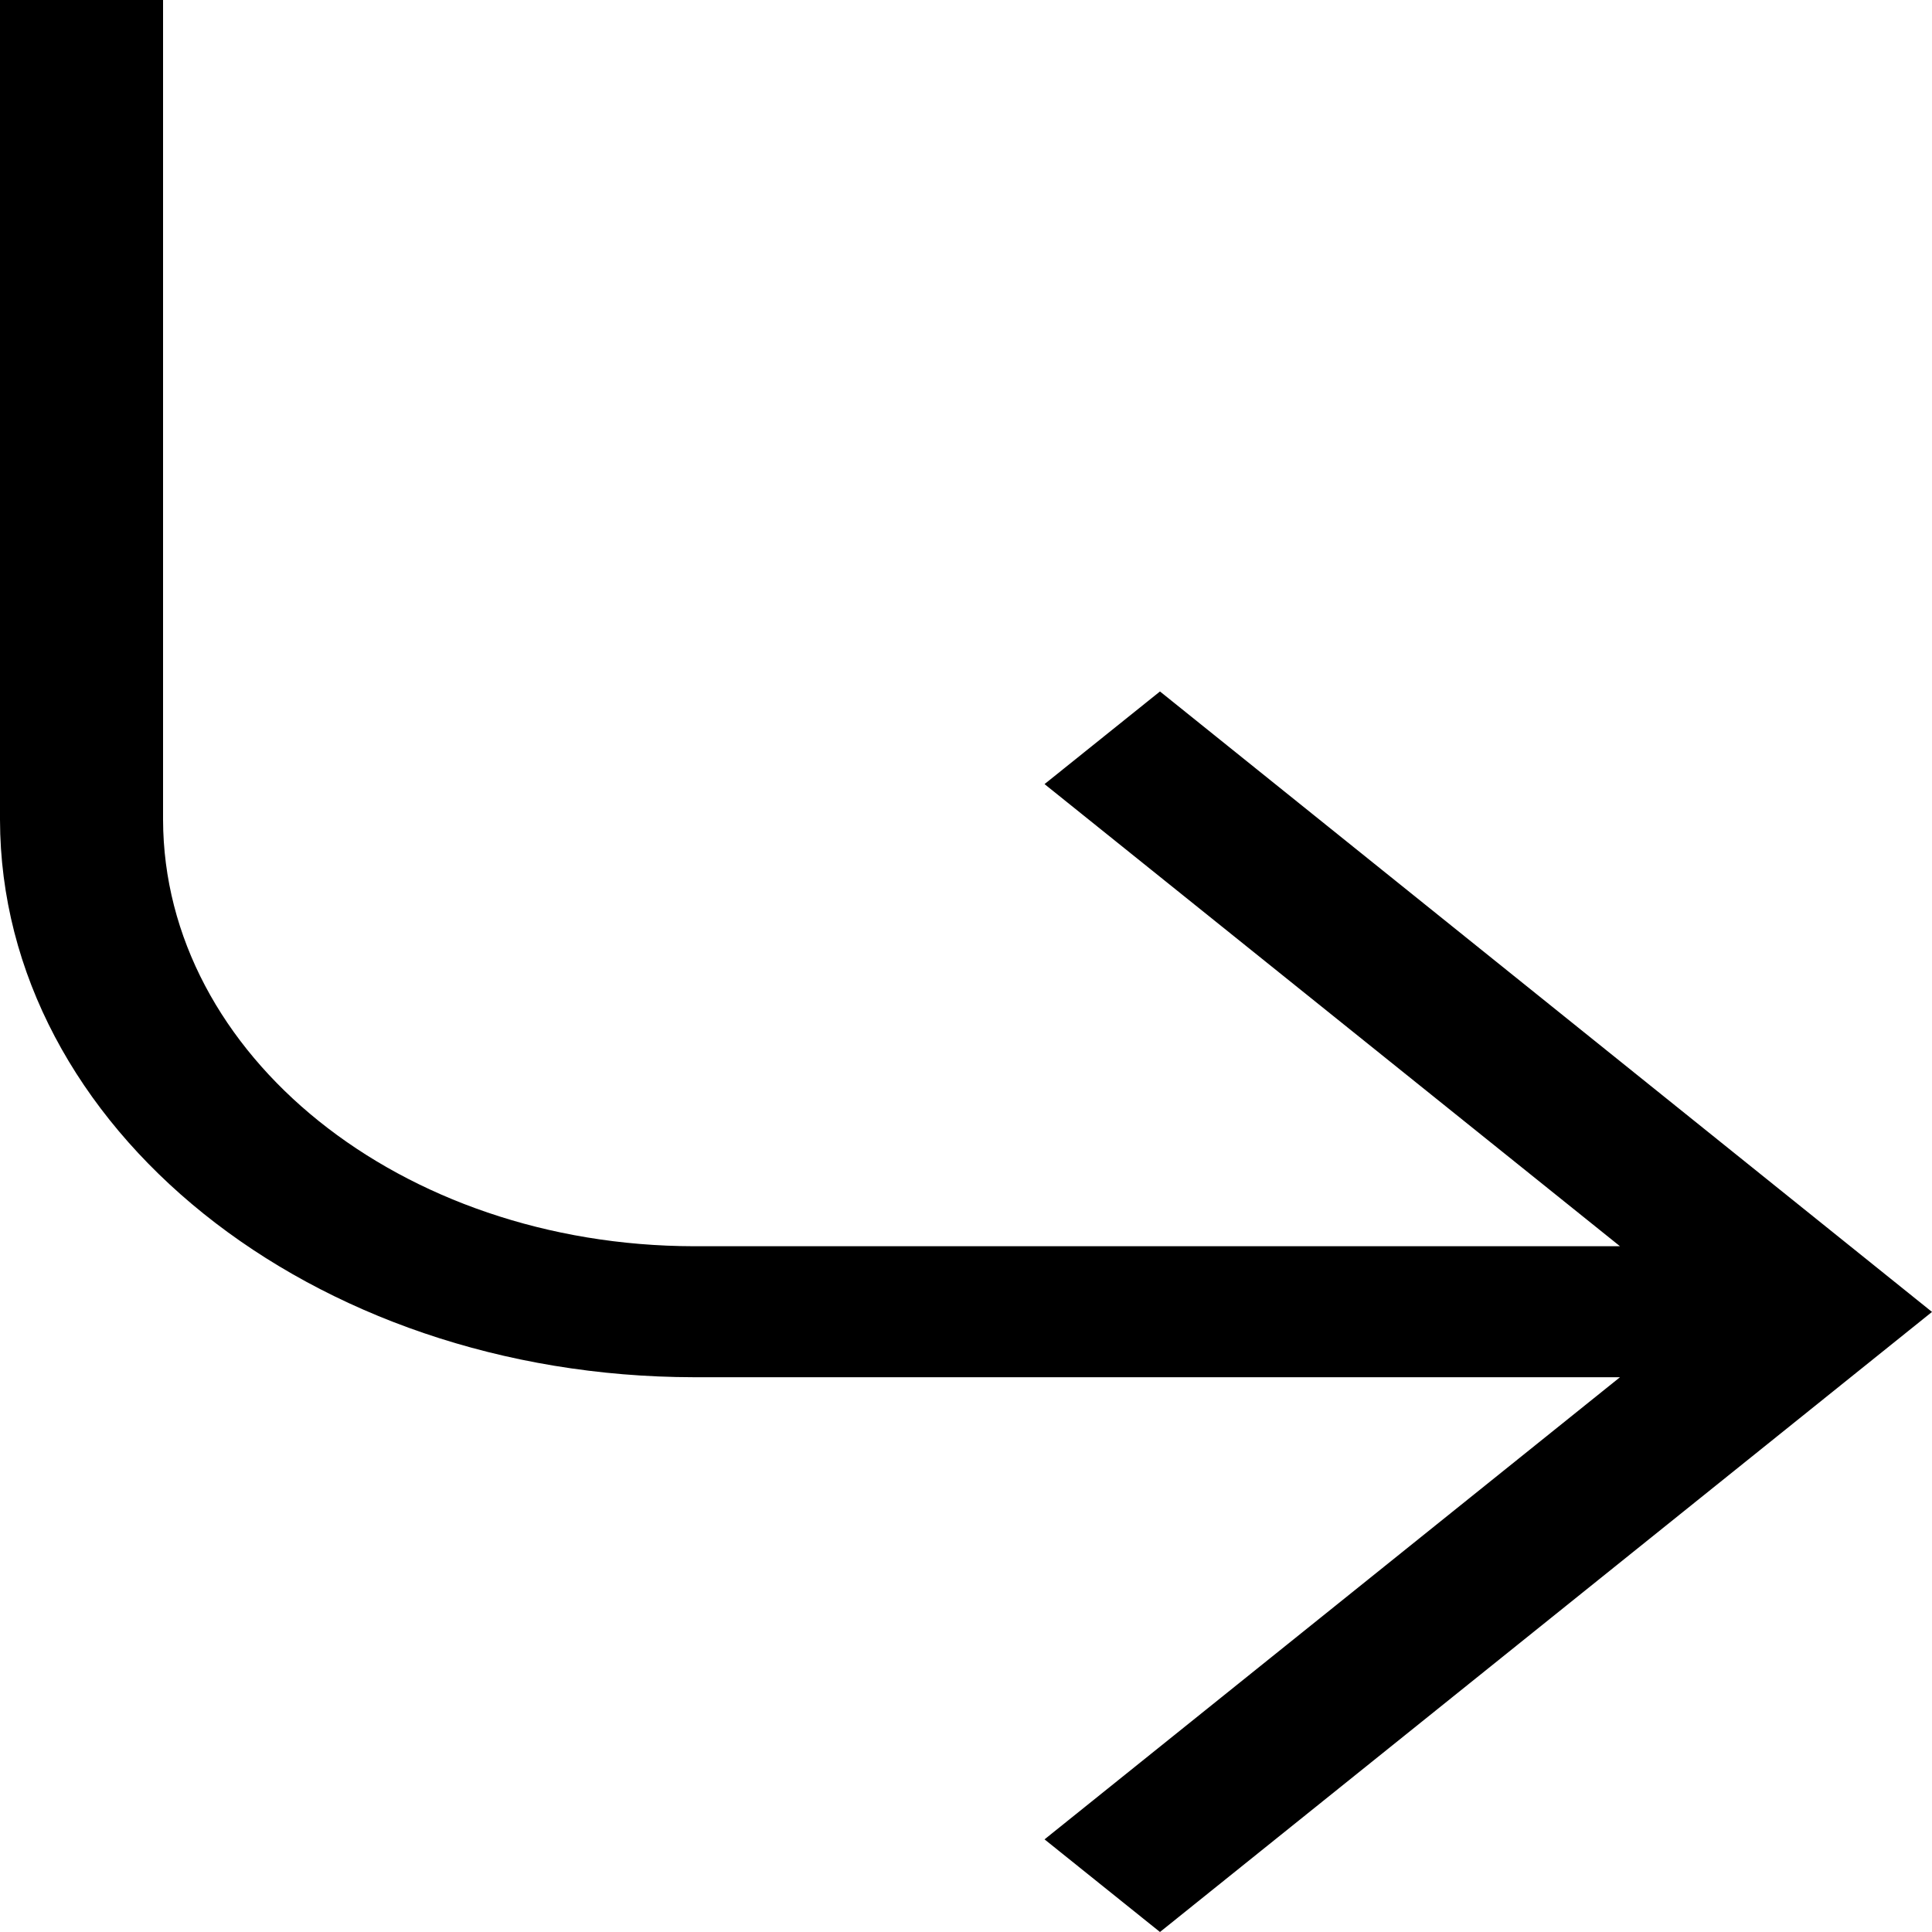 <svg width="20" height="20" viewBox="0 0 20 20" fill="none" xmlns="http://www.w3.org/2000/svg">
<path d="M7.185 14.257H16.77L10.813 19.041L12.008 20L20 13.581L12.008 7.158L10.813 8.117L16.77 12.901H7.185C4.15 12.896 1.694 10.923 1.688 8.486V0H0V8.486C0.006 11.671 3.219 14.252 7.185 14.257Z" fill="black"/>
</svg>
